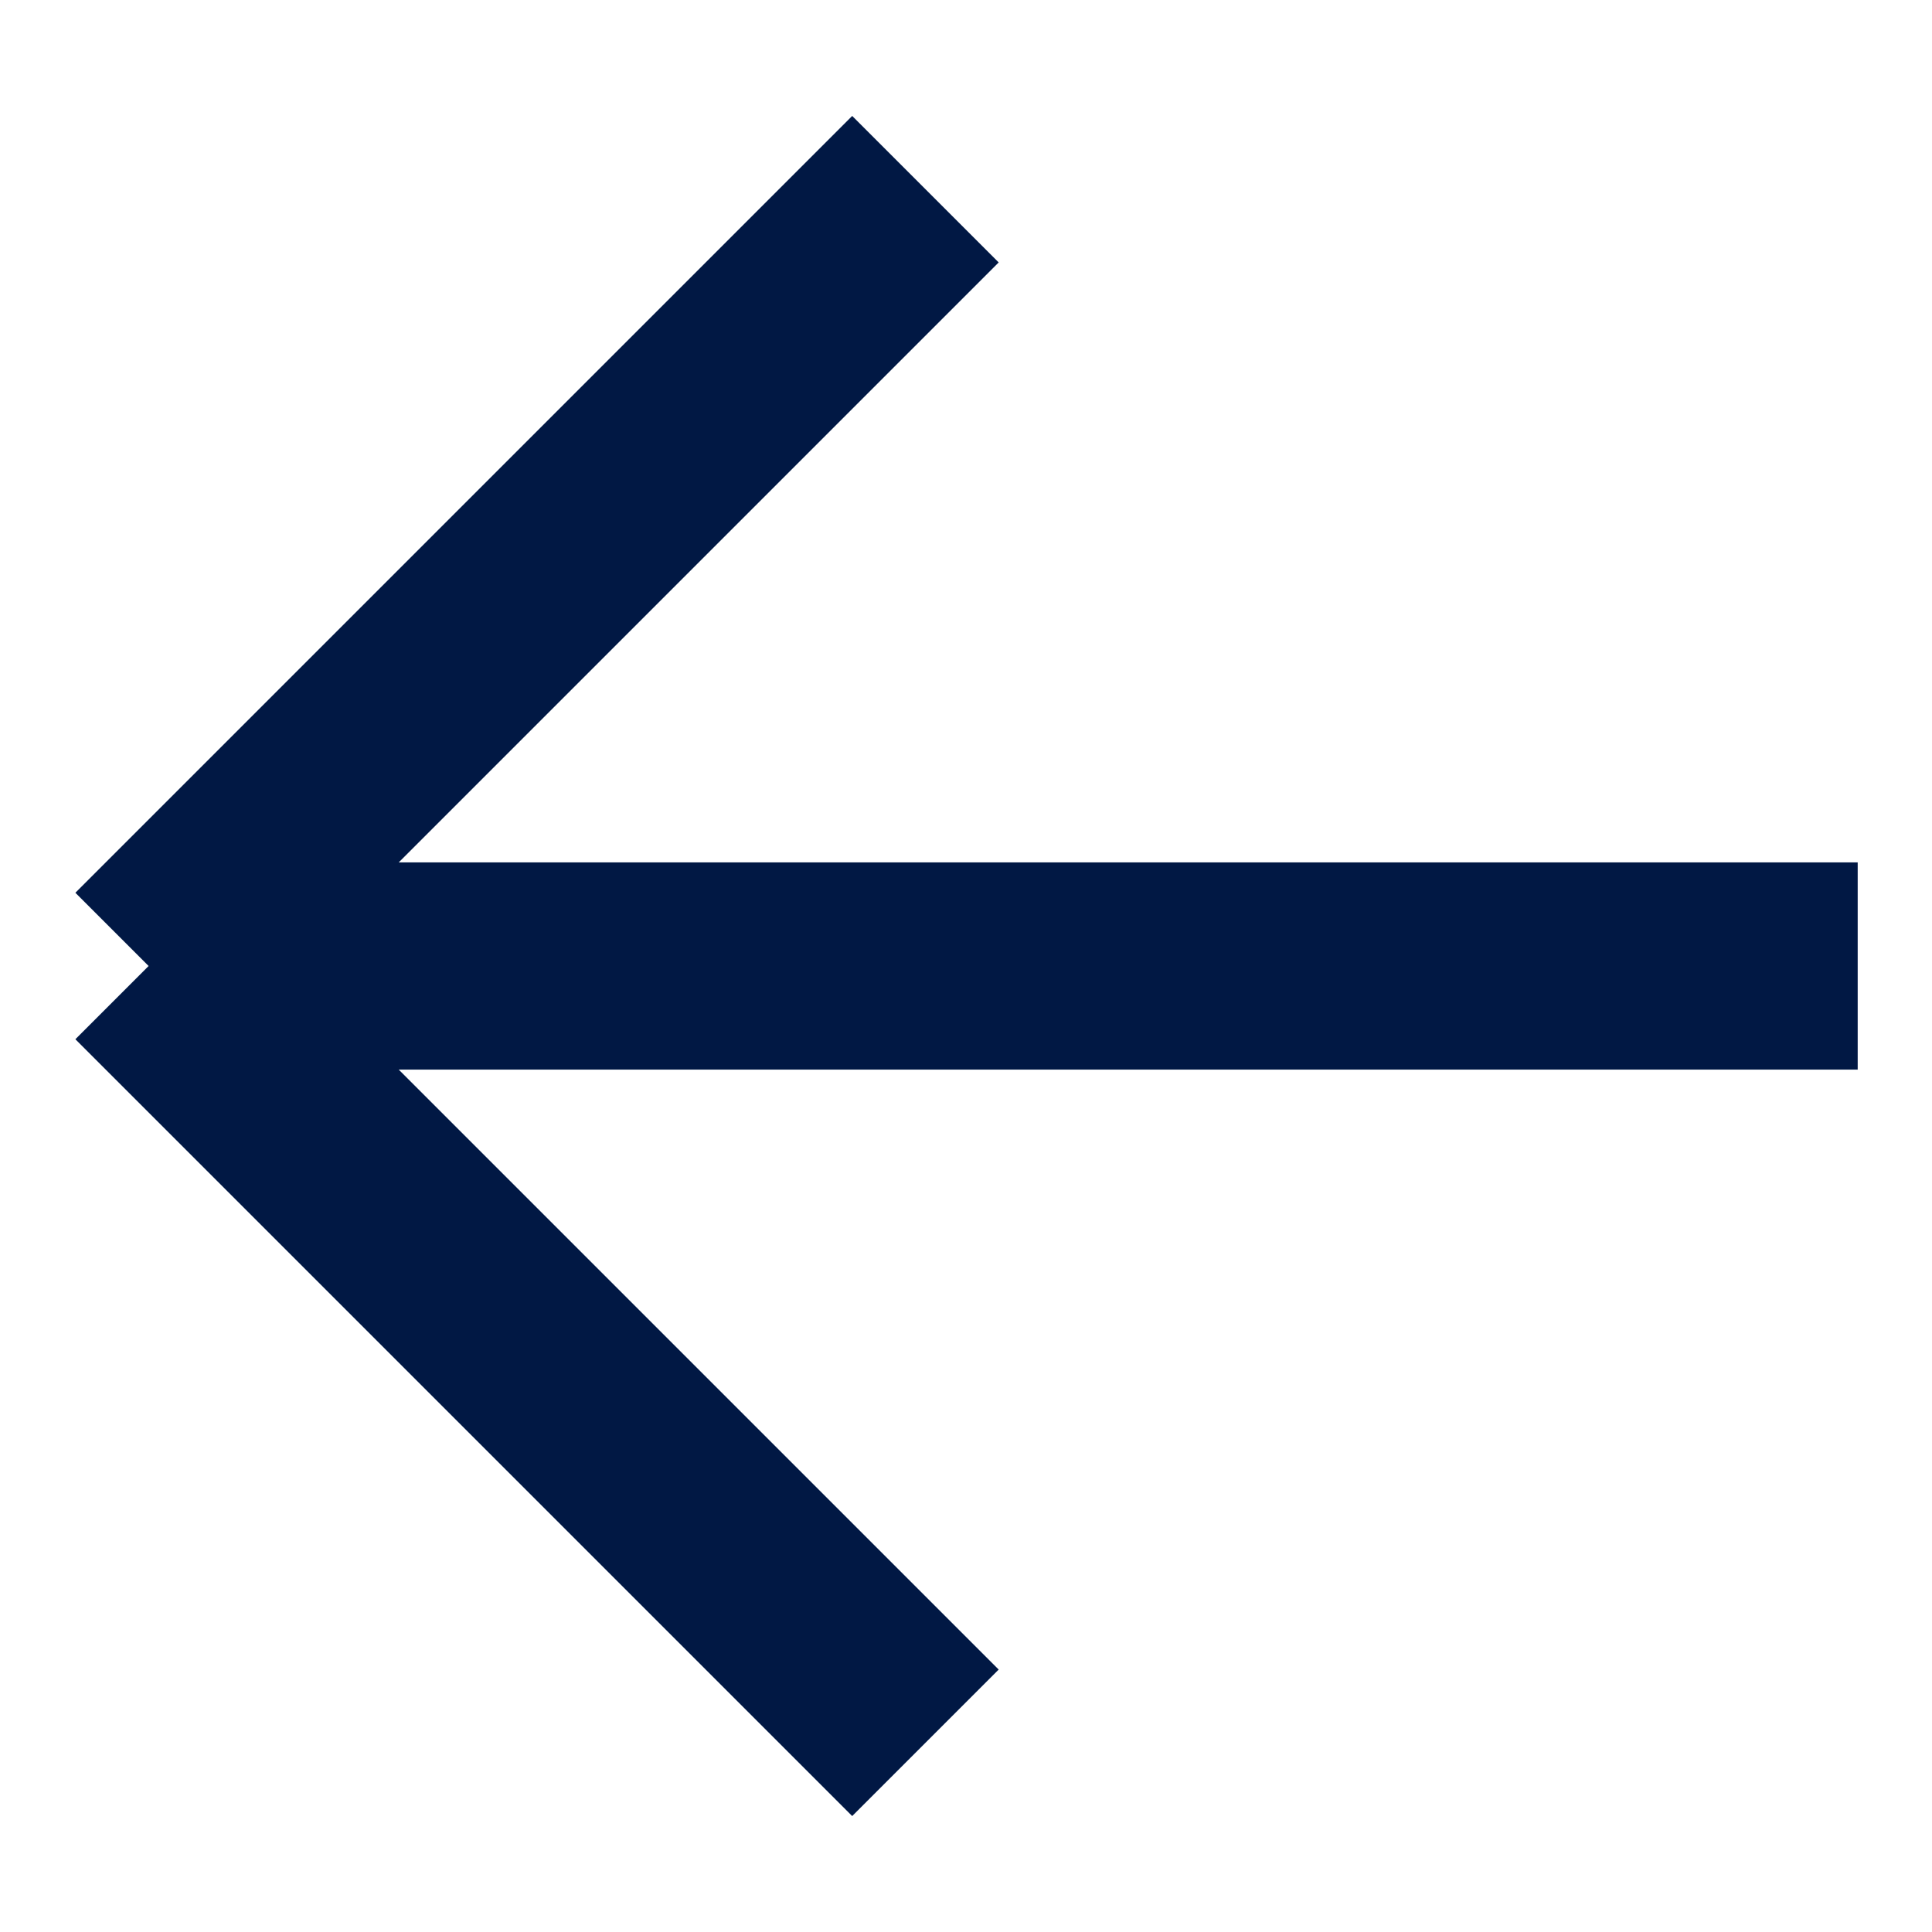 <svg width="13" height="13" viewBox="0 0 13 13" fill="none" xmlns="http://www.w3.org/2000/svg">
<path d="M12.5 6.5H1M1 6.5L6.227 1.273M1 6.5L6.227 11.727" stroke="#011844" stroke-width="1.394"/>
</svg>
